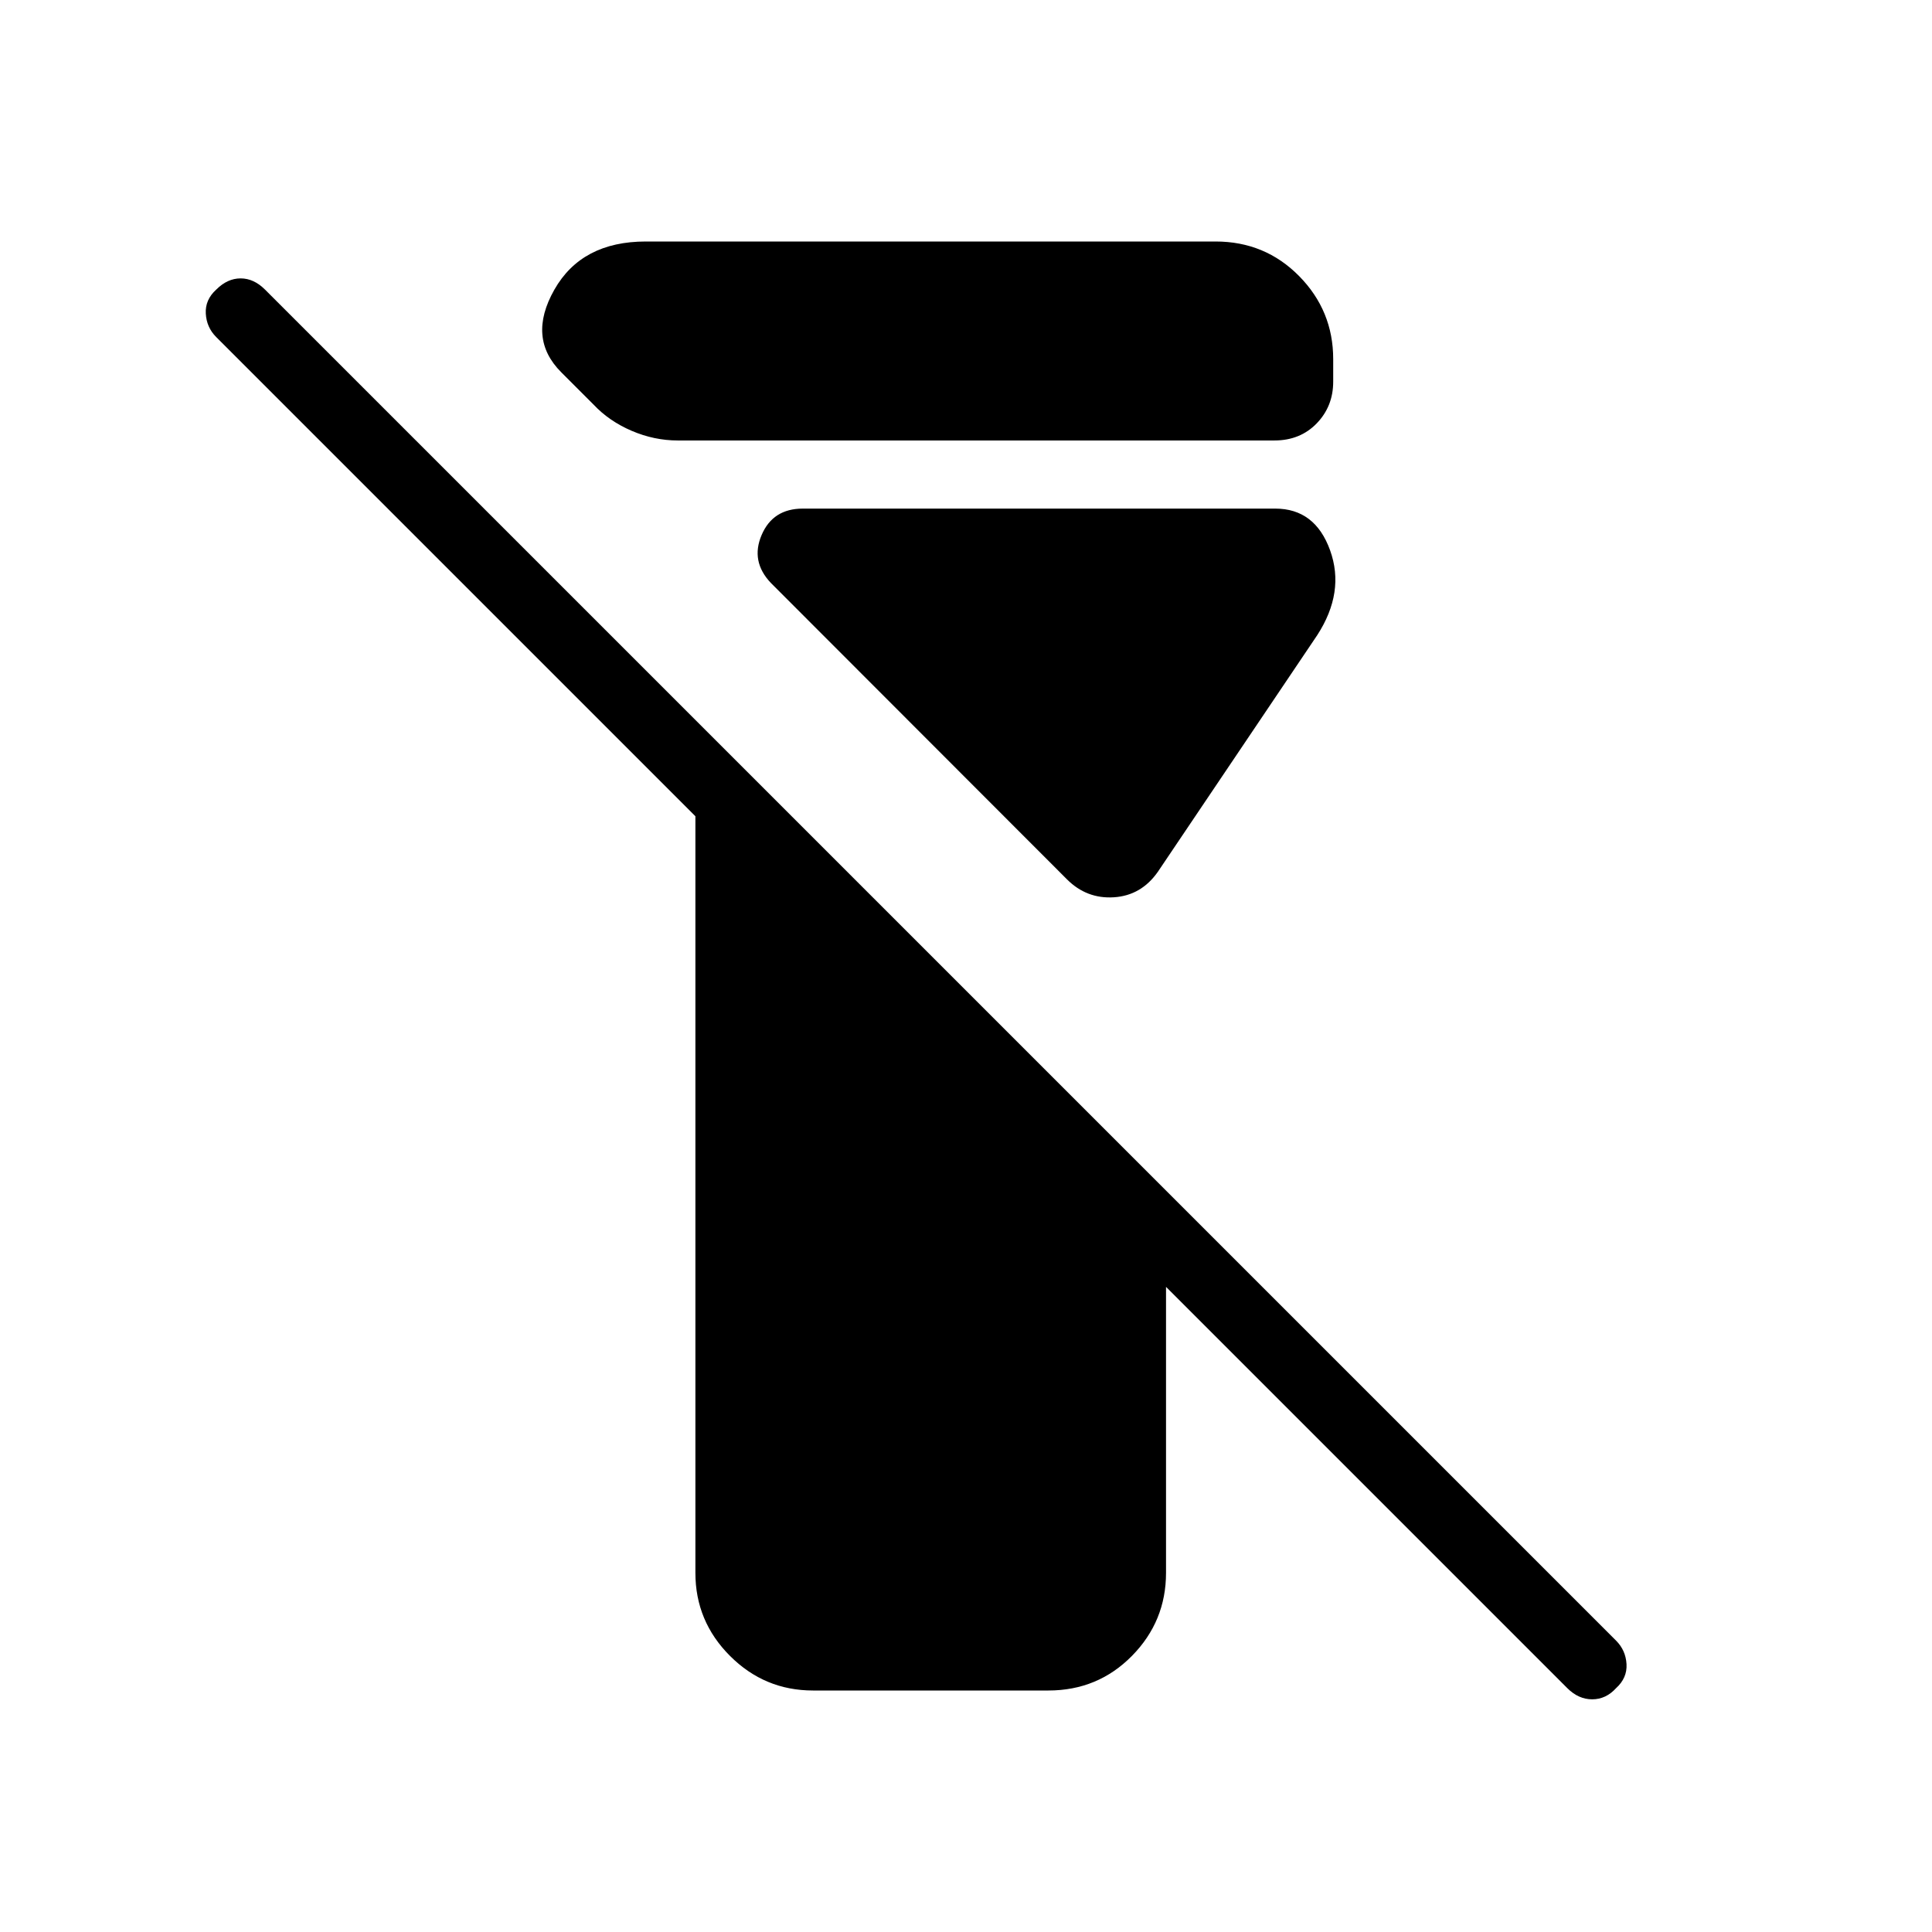 <svg xmlns="http://www.w3.org/2000/svg" height="40" viewBox="0 -960 960 960" width="40"><path d="M345.54-178.46v-375.95l-238.1-238.1q-4.8-4.8-5.18-11.67-.39-6.87 5.18-11.92 5.56-5.57 12.12-5.57 6.57 0 12.13 5.57l671.34 671.33q4.79 4.8 5.18 11.67.38 6.87-5.18 11.92-5.06 5.56-11.88 5.56-6.82 0-12.38-5.56L579.39-320.56v142.1q0 24.08-16.94 41.27Q545.51-120 520.92-120H404q-24.08 0-41.27-17.19-17.19-17.19-17.19-41.27Zm-8.69-562.67q-11.8 0-23.02-4.82-11.21-4.82-18.93-13.05l-16.03-16.03q-17.02-17.02-3.43-41Q289.03-840 320.92-840H604q24.59 0 41.53 17.19 16.93 17.19 16.93 41.27v11.18q0 12.28-8.22 20.76-8.21 8.47-21.01 8.47H336.85Zm193.33 218.08L383.05-670.33q-10.2-10.72-4.6-23.84 5.6-13.11 20.47-13.11h234.75q19.79 0 27.25 20.74 7.47 20.74-6.38 42.13l-79.18 117.56q-8.23 11.8-21.81 12.7-13.58.89-23.37-8.9Z"/></svg>